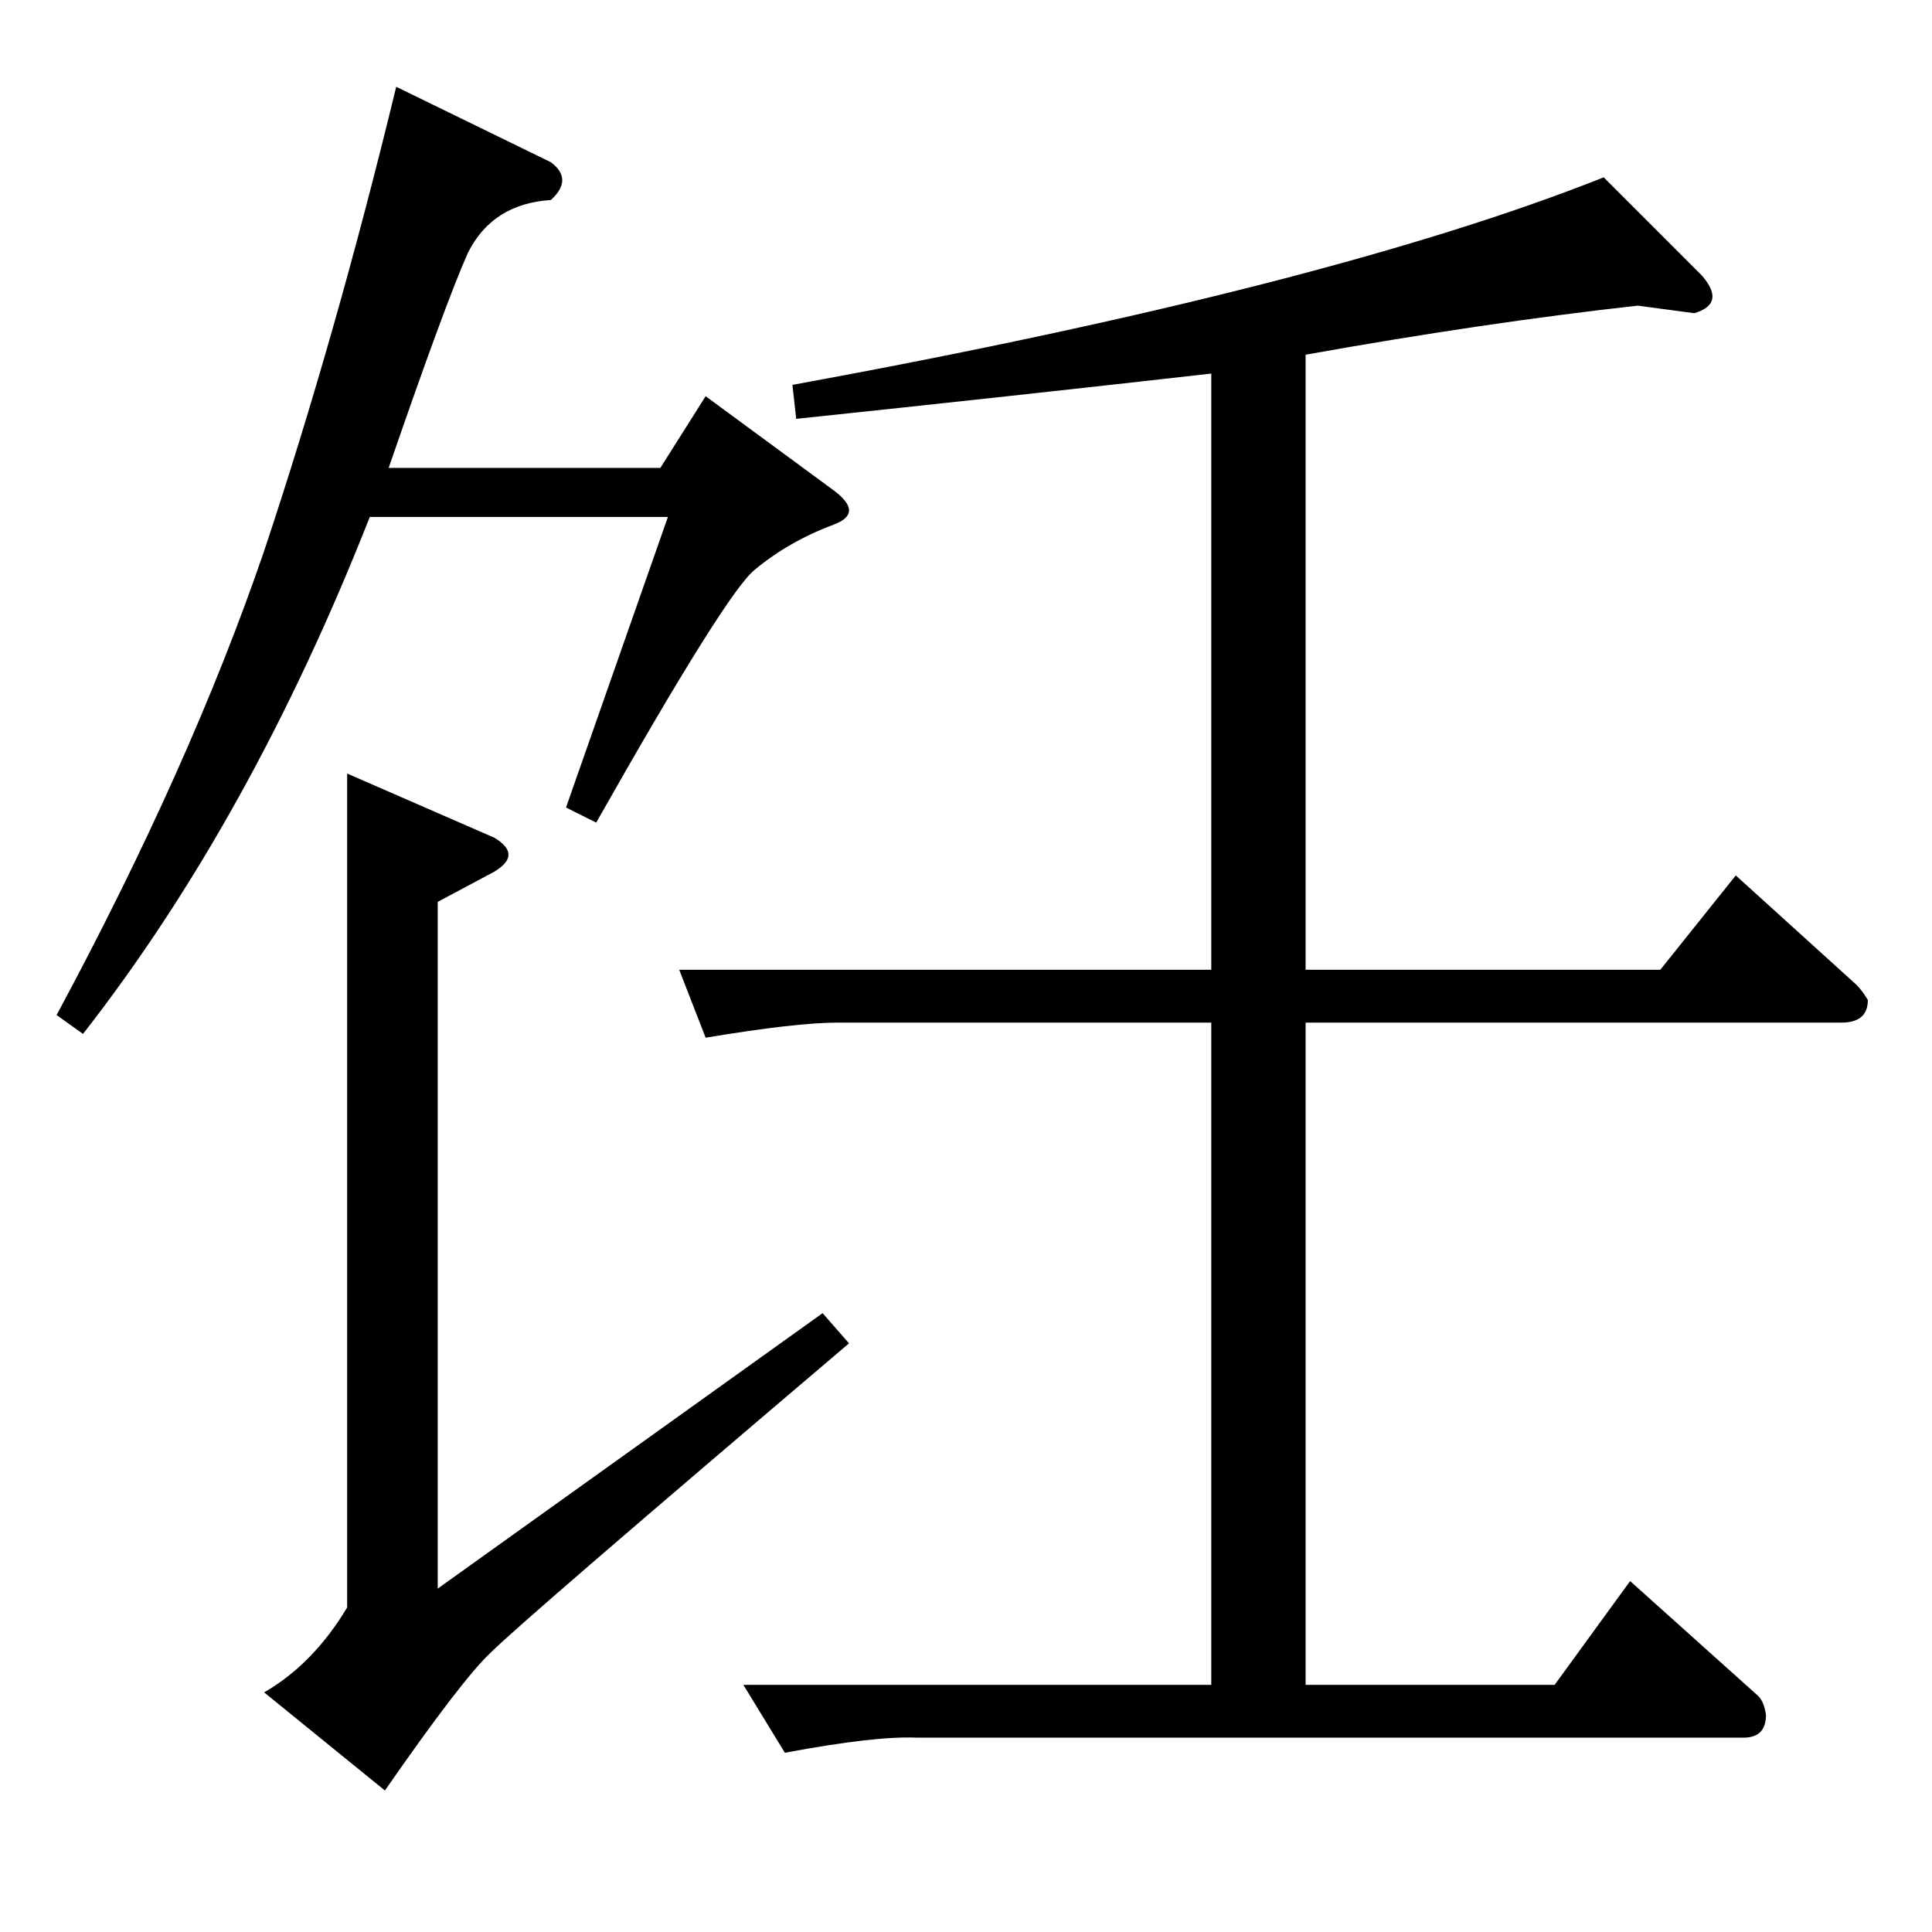 <?xml version="1.0" standalone="no"?>
<!DOCTYPE svg PUBLIC "-//W3C//DTD SVG 1.1//EN" "http://www.w3.org/Graphics/SVG/1.1/DTD/svg11.dtd" >
<svg xmlns="http://www.w3.org/2000/svg" xmlns:xlink="http://www.w3.org/1999/xlink" version="1.1" viewBox="0 -205 1024 1024">
  <g transform="matrix(1 0 0 -1 0 819)">
   <path fill="currentColor"
d="M868 862q-81 -9 -176 -26v-326h188l40 50l64 -58q3 -3 6 -8q0 -12 -14 -12h-284v-351h132l40 55l68 -61q3 -3 4 -10q0 -12 -12 -12h-438q-22 1 -70 -8l-22 36h248v351h-198q-22 0 -70 -8l-14 36h282v316q-106 -12 -220 -24l-2 18q284 52 430 110l52 -52q13 -15 -4 -20
l-30 4v0v0zM292 938q12 -9 0 -20q-31 -2 -44 -28q-12 -27 -42 -114h144l24 38l68 -50q16 -12 0 -18q-24 -9 -42 -24q-15 -12 -84 -134l-16 8l54 154h-158q-63 -160 -152 -274l-14 10q71 132 110 246q38 114 70 246l82 -40v0v0zM184 614l78 -34q15 -9 0 -18l-30 -16v-364
l204 146l14 -16q-173 -147 -190 -164q-15 -14 -56 -73l-64 52q26 15 44 45v442v0v0z" />
  </g>

</svg>

